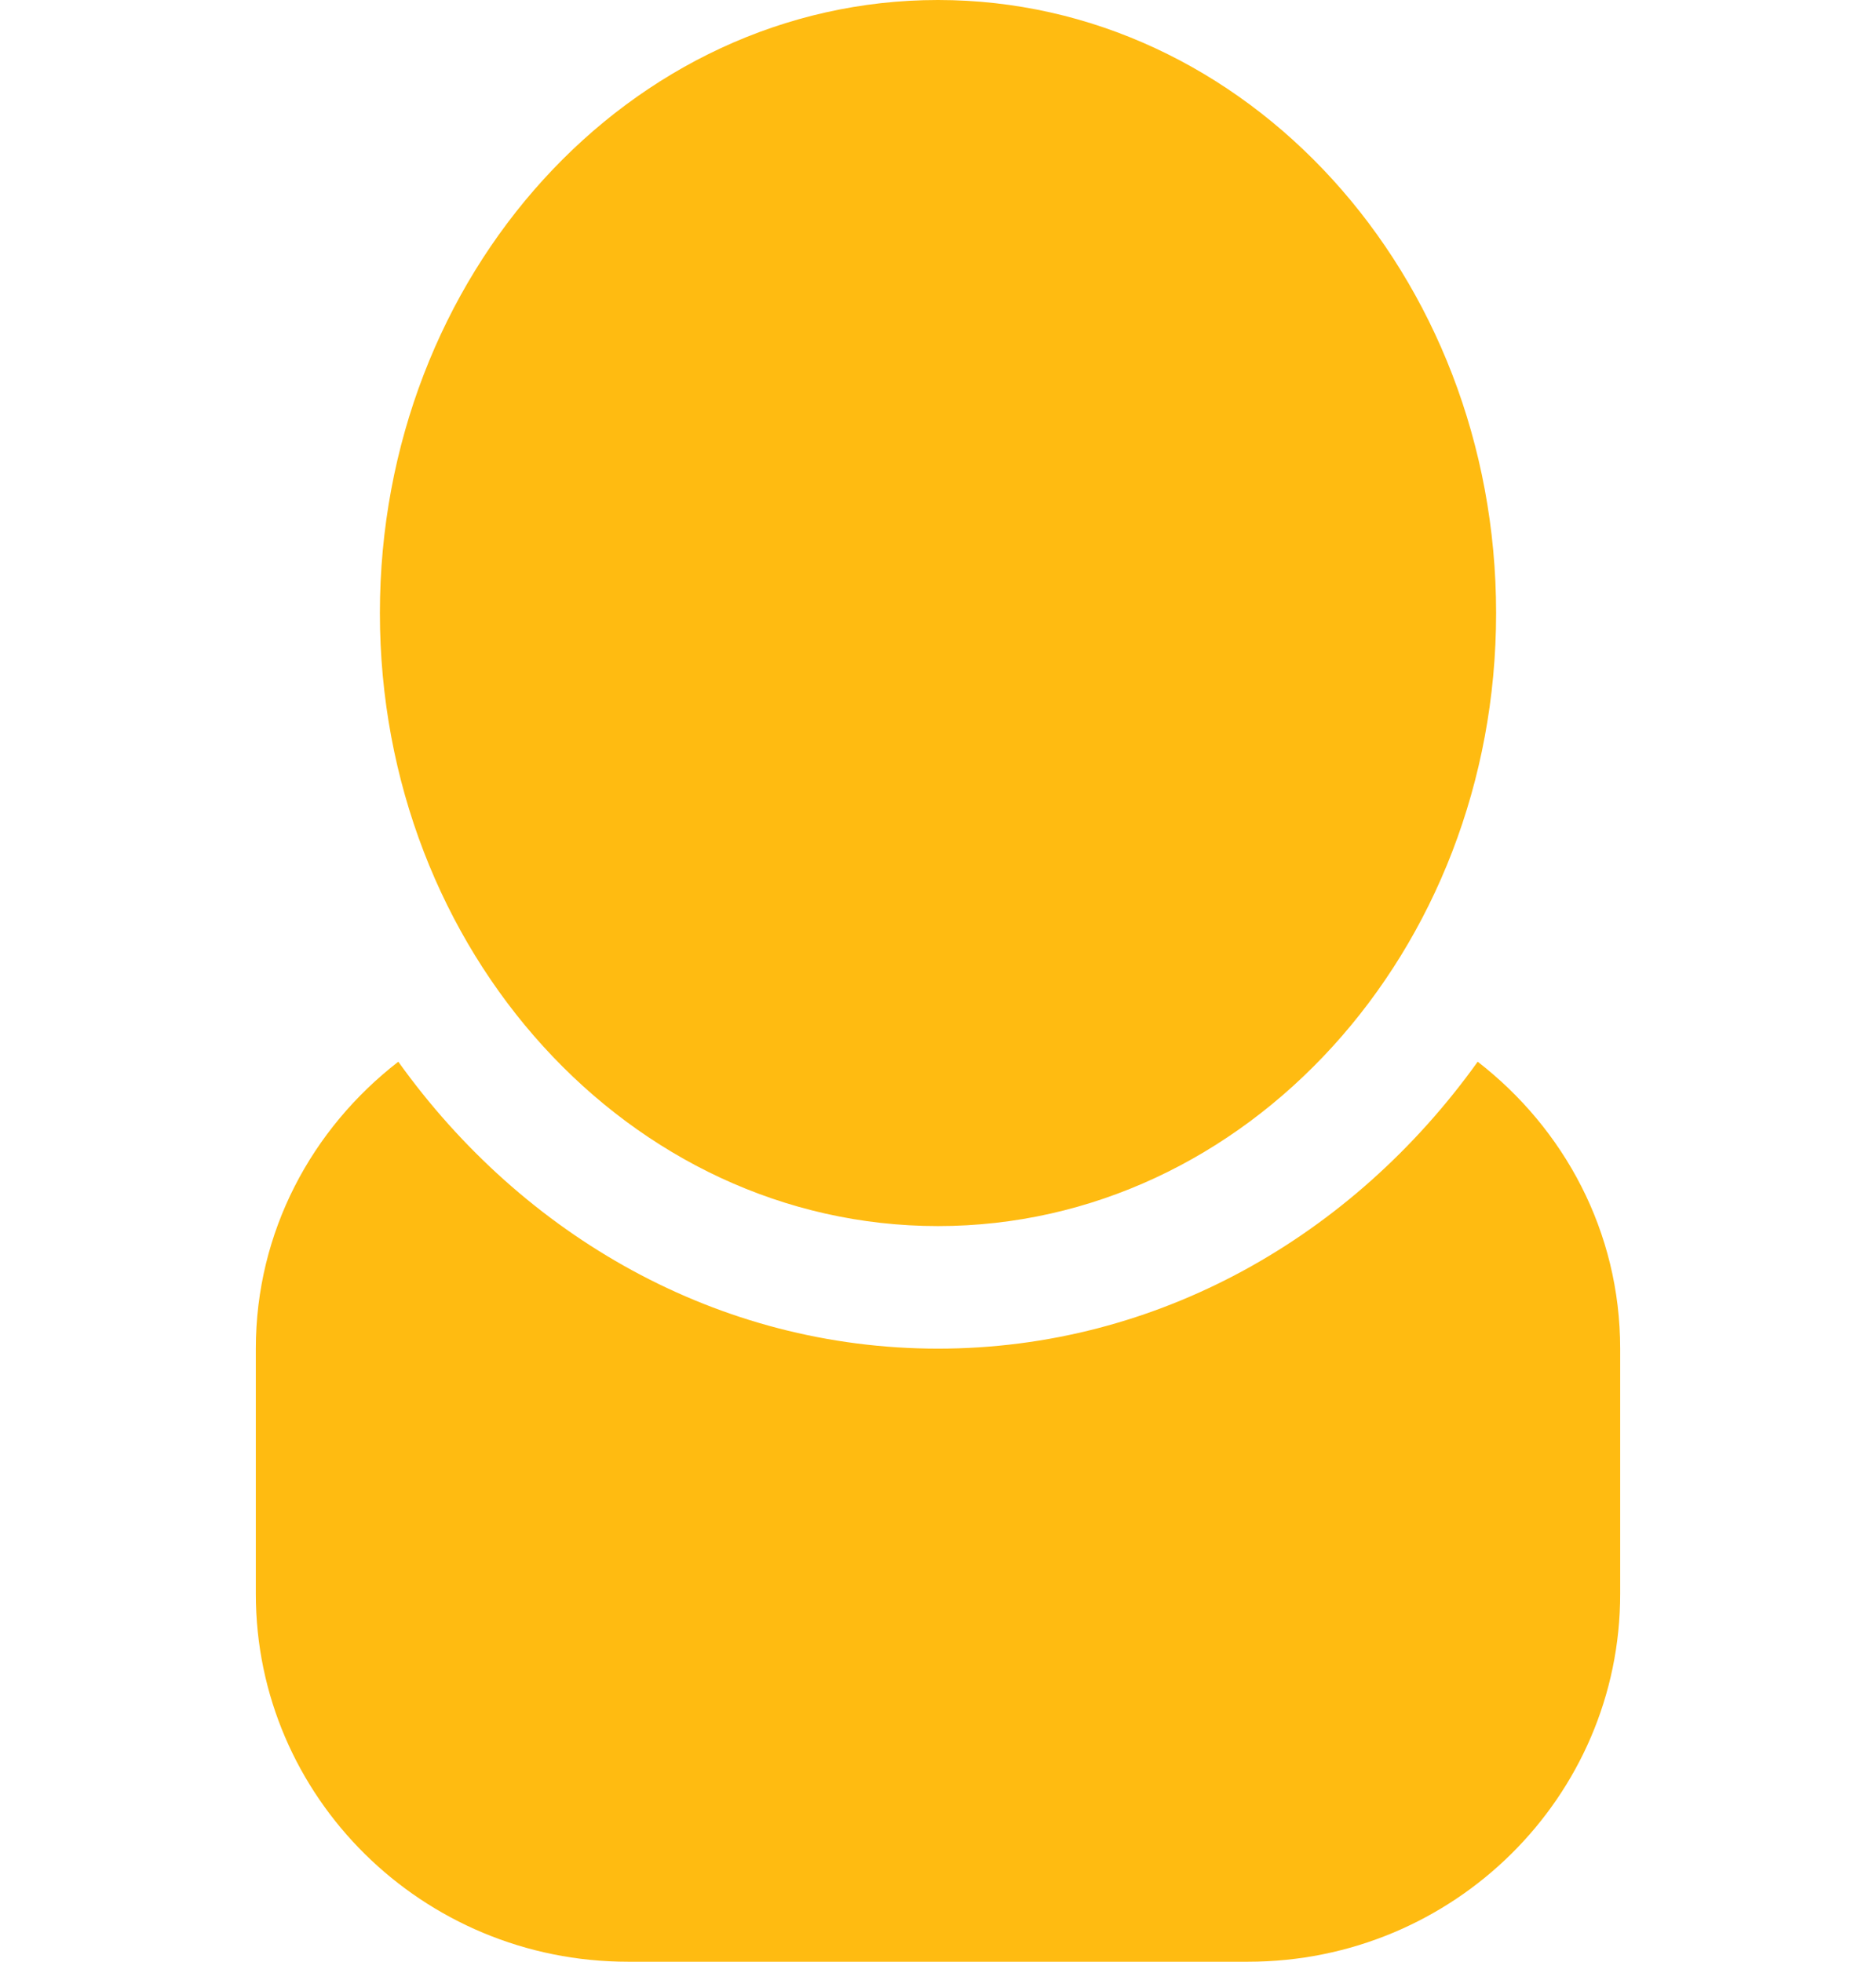<?xml version="1.0" encoding="UTF-8"?>
<svg width="22px" height="23px" viewBox="0 0 16 23" version="1.1" xmlns="http://www.w3.org/2000/svg" xmlns:xlink="http://www.w3.org/1999/xlink">
    <!-- Generator: Sketch 48.2 (47327) - http://www.bohemiancoding.com/sketch -->
    <title>Fill 176</title>
    <desc>Created with Sketch.</desc>
    <defs></defs>
    <g id="Login_Desktop" stroke="none" stroke-width="1" fill="none" fill-rule="evenodd" transform="translate(-541, -471)">
        <g id="Group" transform="translate(531, 471)" fill="#FFBB11">
            <path d="M18,14.375 C21.615,14.375 24.545,11.156 24.545,7.188 C24.545,3.219 21.615,0 18,0 C14.385,0 11.455,3.219 11.455,7.188 C11.455,11.156 14.385,14.375 18,14.375 L18,14.375 Z M24.329,12.448 C22.866,14.491 20.579,15.812 18,15.812 C15.421,15.812 13.134,14.491 11.671,12.448 C10.657,13.233 10,14.44 10,15.812 L10,18.688 C10,21.069 11.954,23 14.364,23 L21.636,23 C24.046,23 26,21.069 26,18.688 L26,15.812 C26,14.44 25.343,13.233 24.329,12.448 L24.329,12.448 Z" id="Fill-176"></path>
        </g>
    </g>
</svg>
